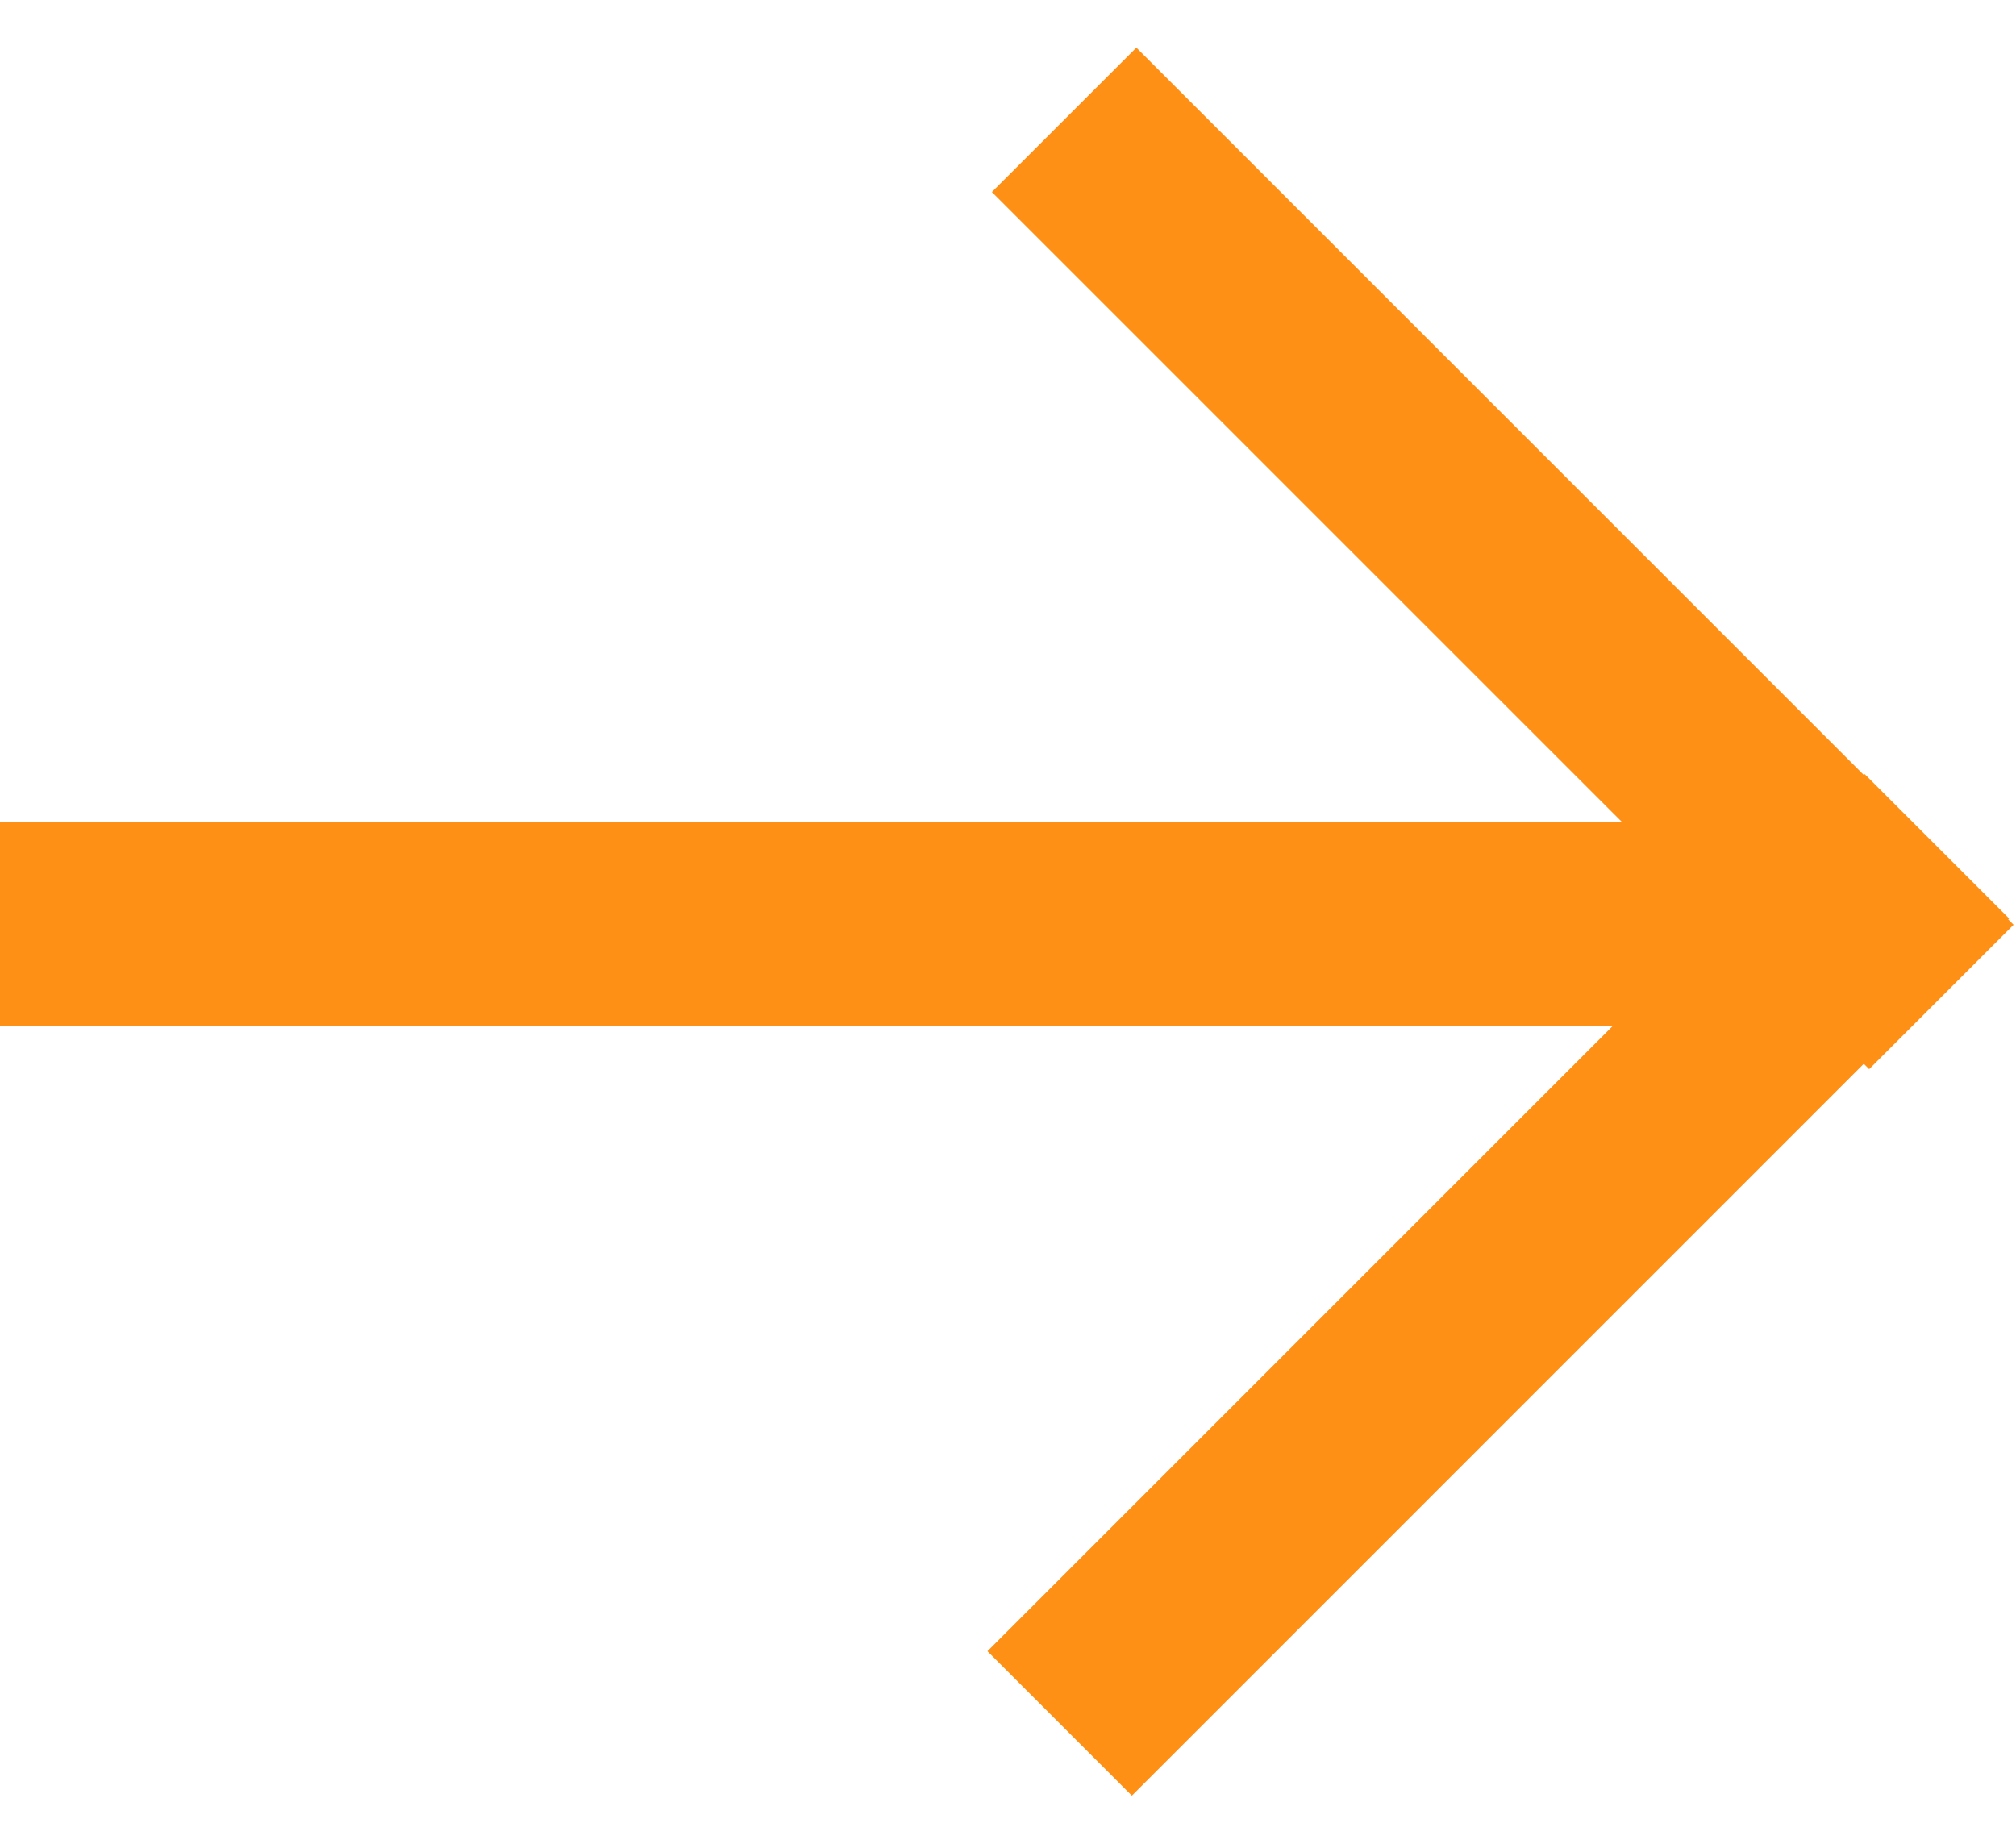 <svg xmlns="http://www.w3.org/2000/svg" width="36" height="33" viewBox="0 0 36 33">
    <g fill="#FF9016" fill-rule="evenodd">
        <path d="M33.231 14.676H0v3.647h33.231z"/>
        <path d="M30.703 16.42l-13.07 13.07 2.579 2.58 13.07-13.071.096.096 2.579-2.579-.096-.096.016-.016-2.579-2.579-.016.016L20.292.851l-2.58 2.579 12.991 12.99z"/>
    </g>
</svg>
